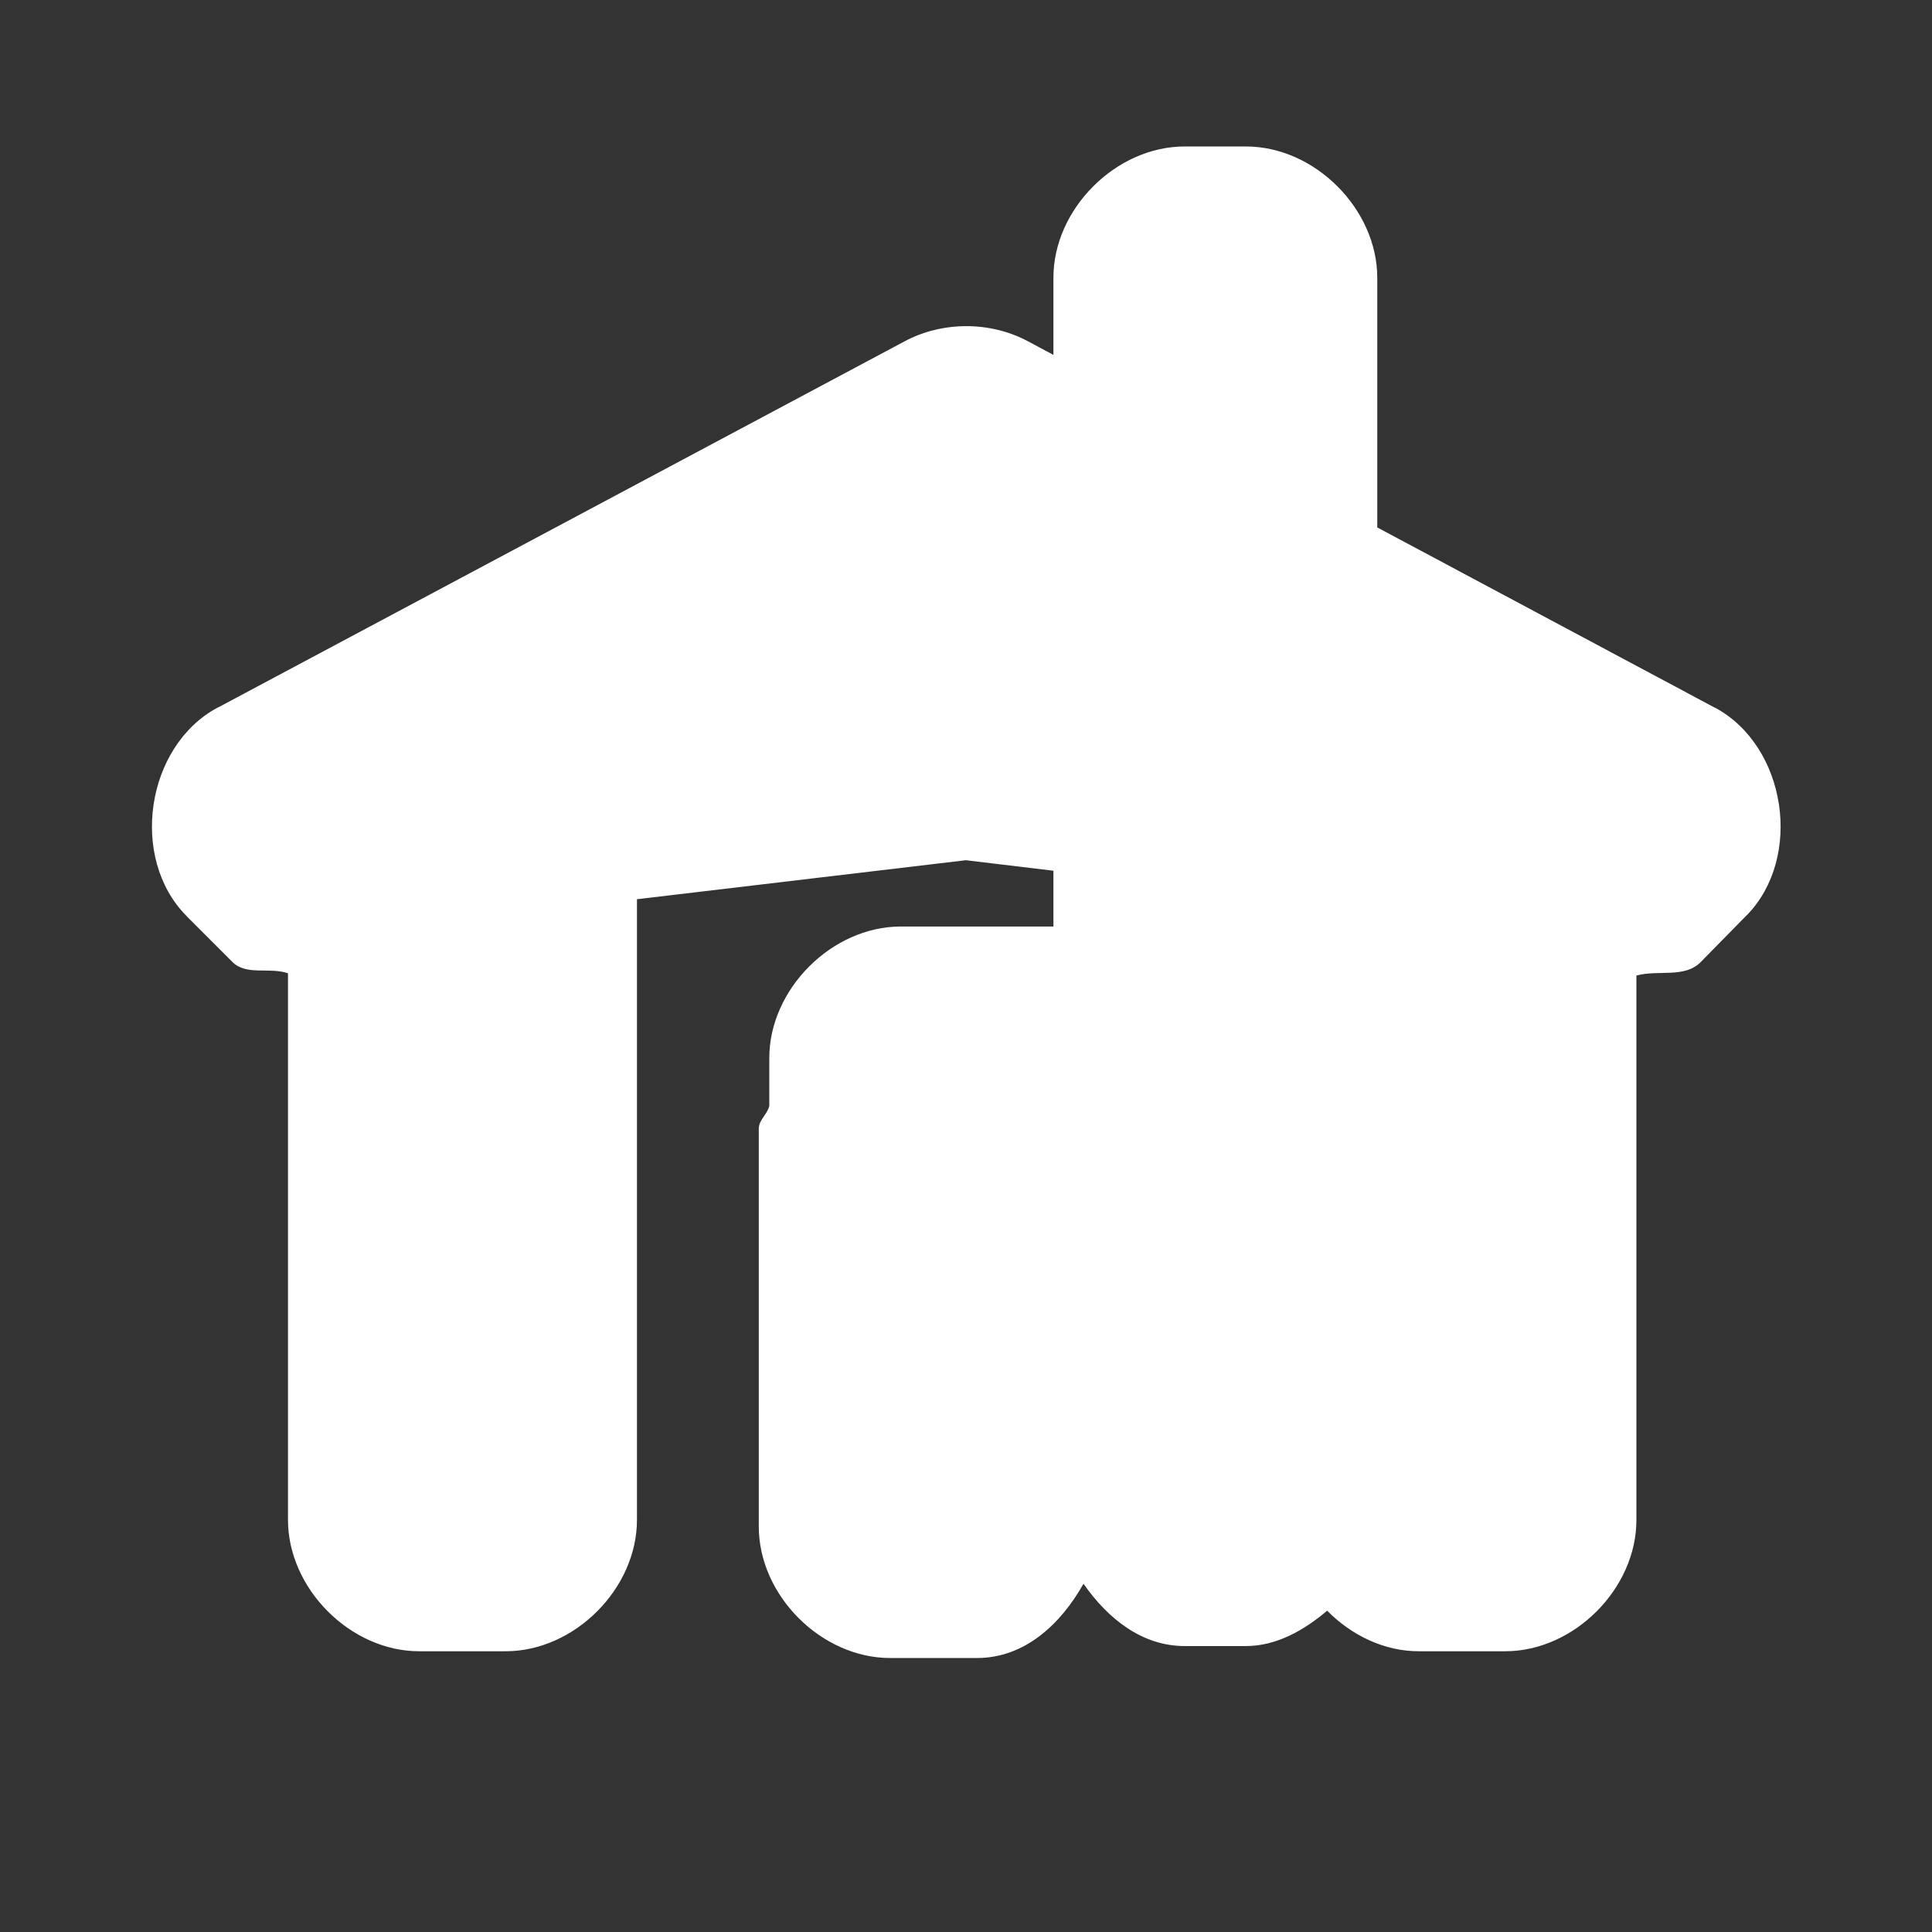 <svg width="16" height="16" viewBox="0 0 16 16" fill="none" xmlns="http://www.w3.org/2000/svg">
<rect x="0" y="0" width="16" height="16" fill="#333333" stroke="none"/>
<path fill-rule="evenodd" clip-rule="evenodd" d="M9.812 1.213C9.242 1.212 8.723 1.731 8.724 2.301V2.939L8.514 2.827C8.201 2.659 7.805 2.659 7.491 2.827L1.804 5.86C1.803 5.86 1.803 5.86 1.802 5.86C1.207 6.179 1.069 7.108 1.545 7.586C1.545 7.587 1.546 7.587 1.546 7.588L1.923 7.965C2.04 8.083 2.227 8.007 2.385 8.06V12.587C2.385 13.157 2.903 13.676 3.473 13.675H4.186C4.757 13.676 5.275 13.157 5.275 12.587V7.447L7.999 7.124L8.724 7.211V7.673H7.46C6.889 7.673 6.371 8.192 6.371 8.762V9.155V9.157C6.357 9.227 6.284 9.274 6.284 9.346C6.284 9.347 6.284 9.347 6.284 9.348V12.643C6.284 13.213 6.802 13.731 7.372 13.731H8.091C8.483 13.731 8.782 13.455 8.973 13.116C9.175 13.405 9.457 13.632 9.812 13.632H10.317C10.57 13.632 10.799 13.502 10.991 13.339C11.192 13.543 11.465 13.676 11.752 13.675H12.464C13.034 13.676 13.553 13.157 13.552 12.587V8.079C13.738 8.029 13.951 8.104 14.086 7.966L14.464 7.581C14.465 7.581 14.466 7.58 14.466 7.58C14.935 7.099 14.794 6.177 14.202 5.86C14.201 5.86 14.2 5.86 14.2 5.86L11.406 4.368V2.301C11.406 1.731 10.888 1.212 10.317 1.213H9.812Z" fill="white"/>
</svg>
